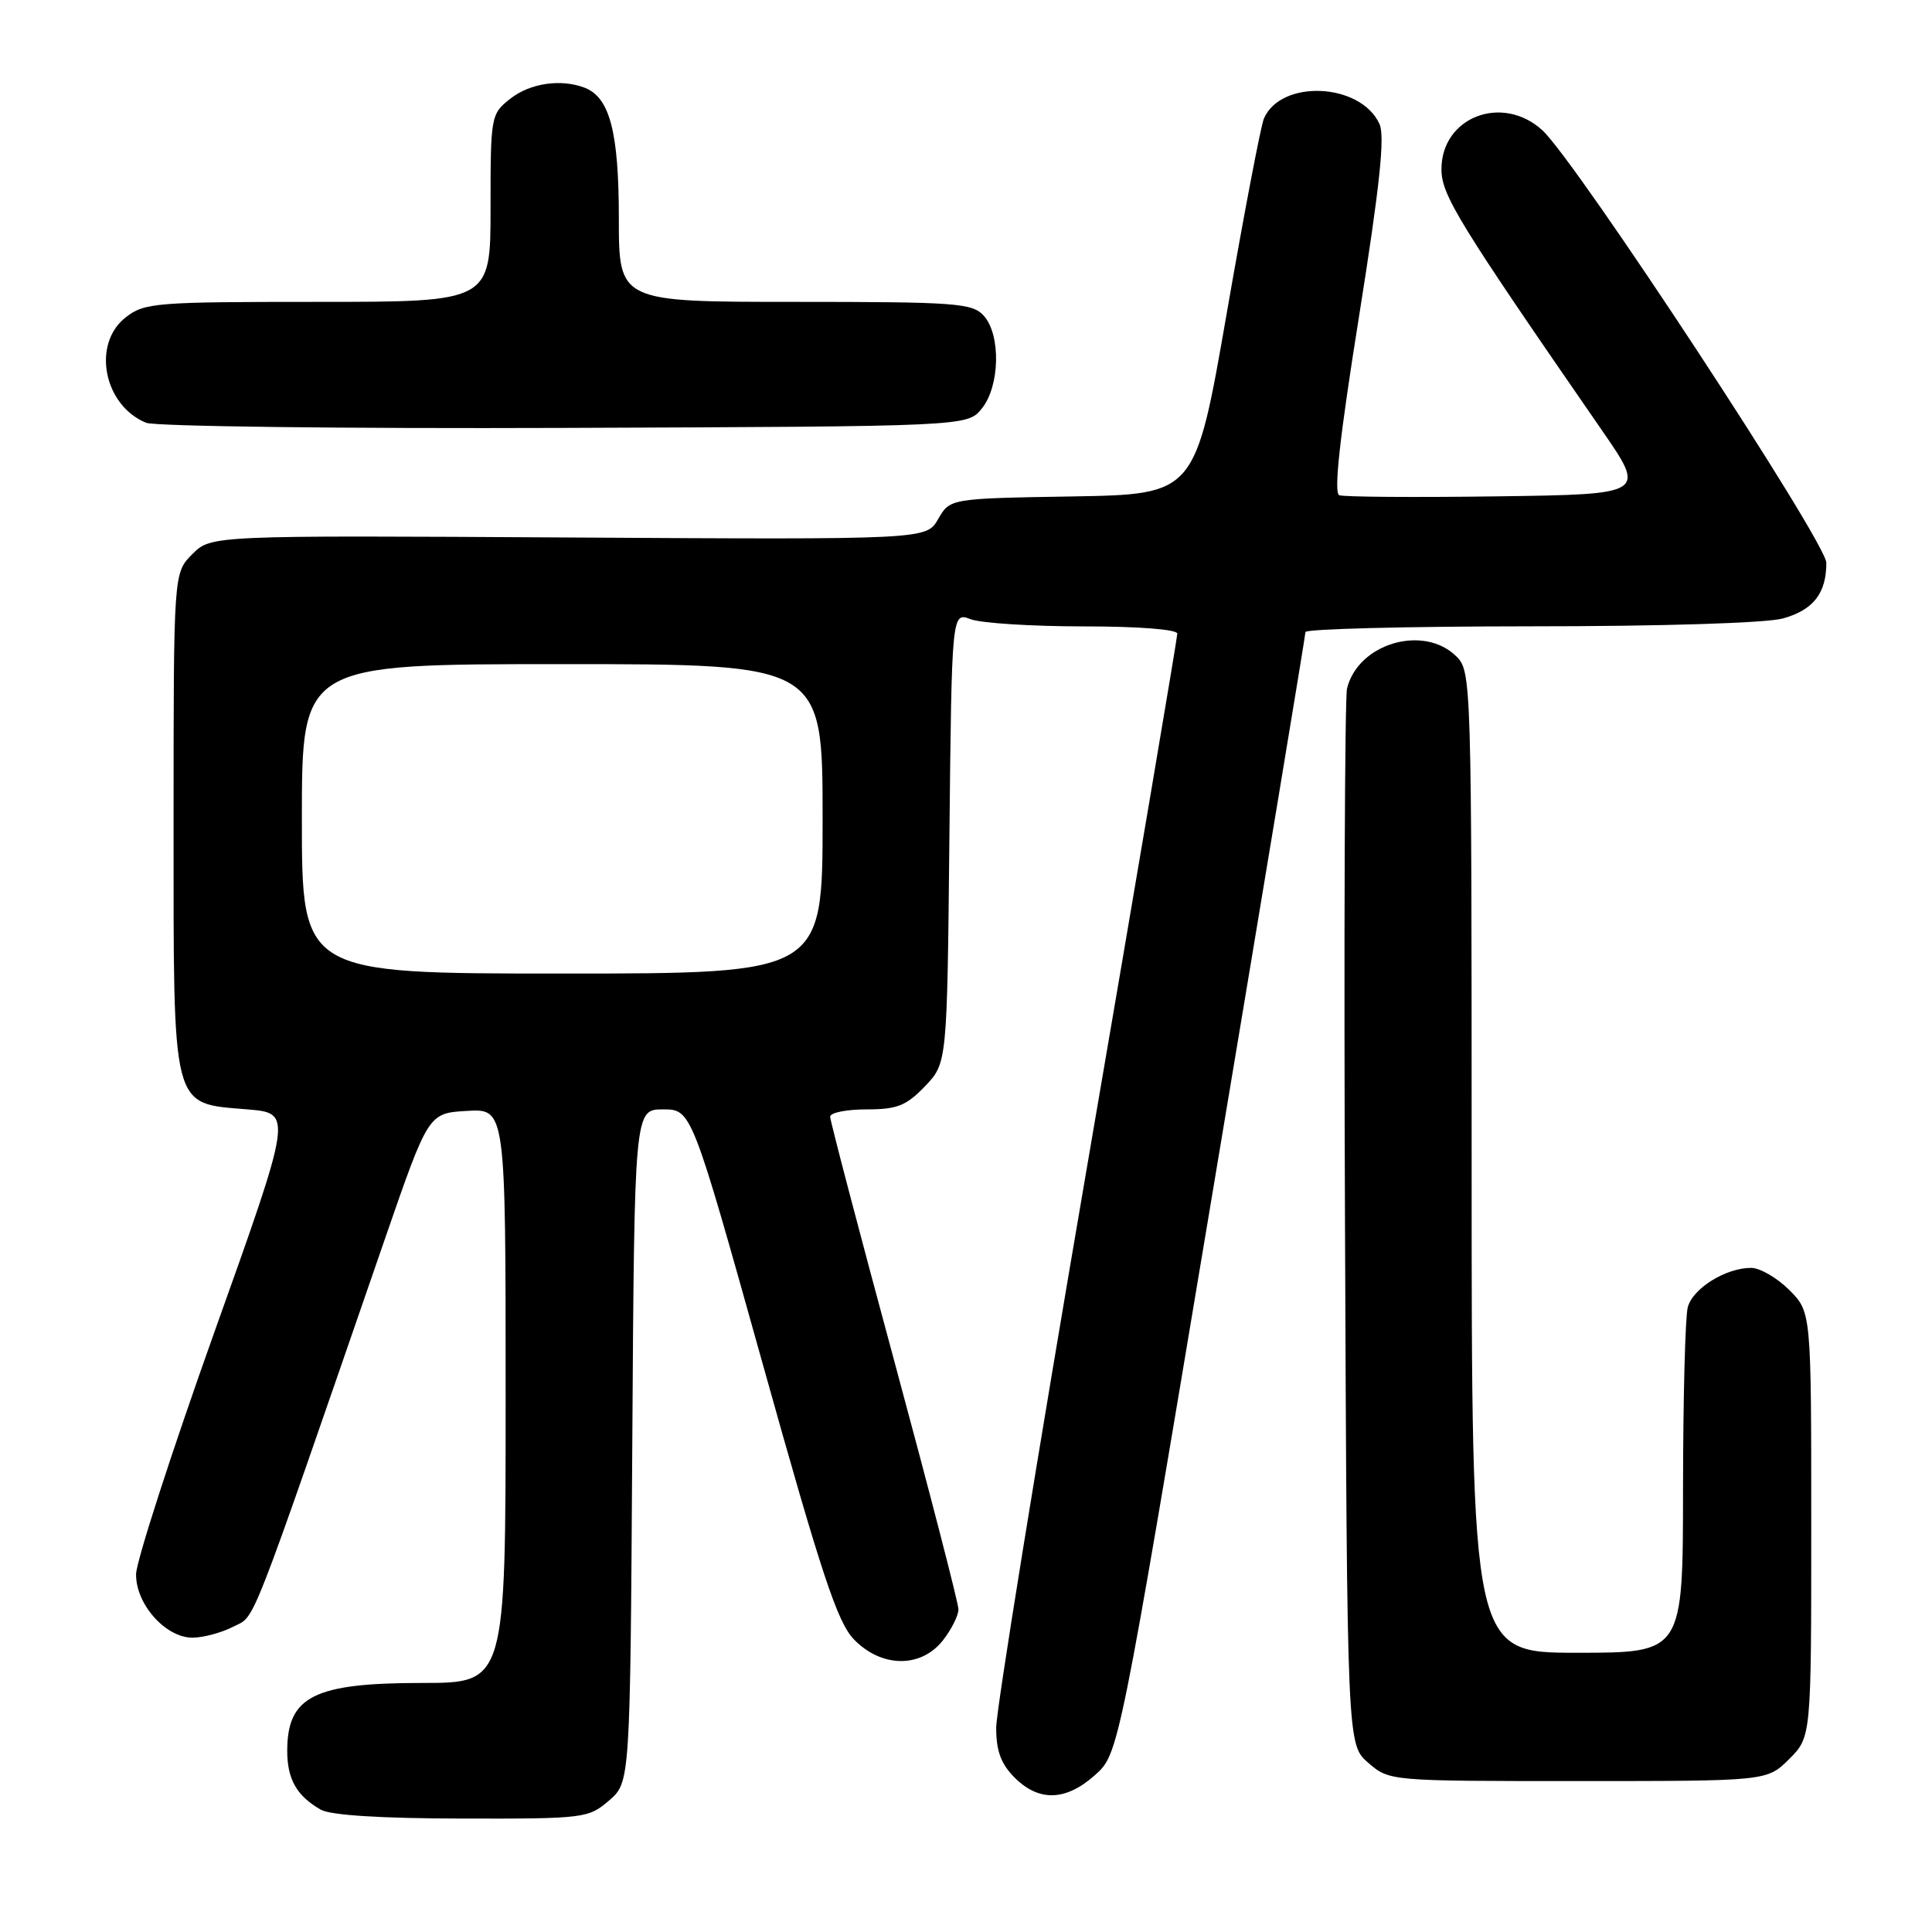 <?xml version="1.0" encoding="UTF-8" standalone="no"?>
<!DOCTYPE svg PUBLIC "-//W3C//DTD SVG 1.1//EN" "http://www.w3.org/Graphics/SVG/1.1/DTD/svg11.dtd" >
<svg xmlns="http://www.w3.org/2000/svg" xmlns:xlink="http://www.w3.org/1999/xlink" version="1.1" viewBox="0 0 256 256">
 <g >
 <path fill="currentColor"
d=" M 80.69 238.59 C 83.50 236.17 83.50 236.17 83.78 191.59 C 84.06 147.00 84.06 147.00 87.85 147.00 C 91.63 147.00 91.63 147.00 101.07 180.75 C 108.89 208.73 110.96 214.97 113.17 217.25 C 116.82 221.00 122.03 221.05 124.93 217.37 C 126.07 215.92 127.00 214.07 127.00 213.25 C 127.00 212.44 123.17 197.64 118.50 180.36 C 113.82 163.07 110.00 148.50 110.00 147.97 C 110.00 147.43 112.17 147.00 114.81 147.00 C 118.88 147.00 120.08 146.52 122.56 143.94 C 125.50 140.87 125.50 140.87 125.80 110.98 C 126.11 81.09 126.11 81.09 128.62 82.05 C 130.00 82.57 136.73 83.00 143.57 83.00 C 150.87 83.00 156.00 83.40 156.00 83.96 C 156.00 84.49 150.60 116.38 144.00 154.83 C 137.40 193.28 132.00 226.62 132.00 228.92 C 132.00 232.02 132.63 233.72 134.45 235.55 C 137.68 238.77 141.24 238.65 145.10 235.20 C 148.24 232.40 148.24 232.40 160.60 158.45 C 167.40 117.78 172.98 84.16 172.98 83.75 C 172.99 83.34 186.39 83.00 202.75 82.99 C 220.23 82.99 234.04 82.56 236.24 81.95 C 240.27 80.83 242.00 78.62 242.00 74.58 C 242.00 71.85 208.82 21.32 204.36 17.25 C 199.04 12.41 191.00 15.52 191.00 22.42 C 191.00 25.85 193.22 29.46 212.25 57.00 C 218.13 65.50 218.13 65.50 198.34 65.77 C 187.46 65.92 178.06 65.85 177.46 65.62 C 176.70 65.33 177.52 57.91 180.08 41.92 C 182.82 24.71 183.53 18.06 182.79 16.43 C 180.29 10.96 169.72 10.47 167.47 15.72 C 167.06 16.70 164.84 28.30 162.55 41.50 C 158.38 65.50 158.38 65.50 142.13 65.78 C 125.88 66.05 125.88 66.05 124.31 68.78 C 122.75 71.50 122.75 71.50 75.36 71.22 C 27.97 70.94 27.97 70.94 25.48 73.43 C 23.00 75.91 23.00 75.91 23.00 108.84 C 23.00 147.55 22.64 146.14 32.79 147.00 C 38.77 147.50 38.77 147.50 28.41 176.50 C 22.72 192.45 18.05 206.90 18.03 208.60 C 17.99 212.56 21.94 217.00 25.50 217.00 C 26.93 217.00 29.37 216.34 30.92 215.54 C 33.93 213.98 32.64 217.30 51.06 164.00 C 56.77 147.50 56.77 147.50 61.88 147.20 C 67.00 146.90 67.00 146.90 67.00 184.95 C 67.00 223.00 67.00 223.00 55.93 223.00 C 41.60 223.00 38.06 224.78 38.06 232.00 C 38.06 235.76 39.32 237.97 42.50 239.79 C 43.78 240.53 50.52 240.95 61.19 240.97 C 77.42 241.00 77.97 240.93 80.69 238.59 Z  M 237.08 233.08 C 240.00 230.15 240.00 230.15 240.00 202.00 C 240.00 173.85 240.00 173.85 237.08 170.92 C 235.47 169.32 233.20 168.00 232.03 168.00 C 228.67 168.00 224.31 170.71 223.64 173.21 C 223.30 174.47 223.02 185.29 223.01 197.25 C 223.00 219.00 223.00 219.00 209.00 219.00 C 195.00 219.00 195.00 219.00 195.00 154.00 C 195.00 90.33 194.96 88.96 193.00 87.00 C 188.69 82.69 179.96 85.23 178.49 91.22 C 178.19 92.48 178.06 124.48 178.22 162.34 C 178.50 231.17 178.50 231.17 181.31 233.59 C 184.11 236.00 184.13 236.00 209.13 236.00 C 234.15 236.00 234.15 236.00 237.08 233.08 Z  M 130.09 54.14 C 132.50 51.17 132.64 44.36 130.35 41.83 C 128.83 40.16 126.69 40.00 105.35 40.00 C 82.00 40.00 82.00 40.00 82.00 28.95 C 82.00 17.49 80.80 12.90 77.46 11.62 C 74.32 10.42 70.24 11.02 67.63 13.07 C 65.04 15.11 65.00 15.34 65.00 27.57 C 65.00 40.00 65.00 40.00 42.13 40.00 C 20.52 40.00 19.13 40.11 16.63 42.07 C 12.15 45.60 13.74 53.72 19.36 56.02 C 20.54 56.50 45.50 56.81 74.84 56.70 C 128.18 56.50 128.18 56.50 130.09 54.14 Z  M 40.00 108.50 C 40.00 88.00 40.00 88.00 74.50 88.00 C 109.00 88.00 109.00 88.00 109.00 108.50 C 109.00 129.00 109.00 129.00 74.50 129.00 C 40.00 129.00 40.00 129.00 40.00 108.50 Z "/>
</g>
</svg>